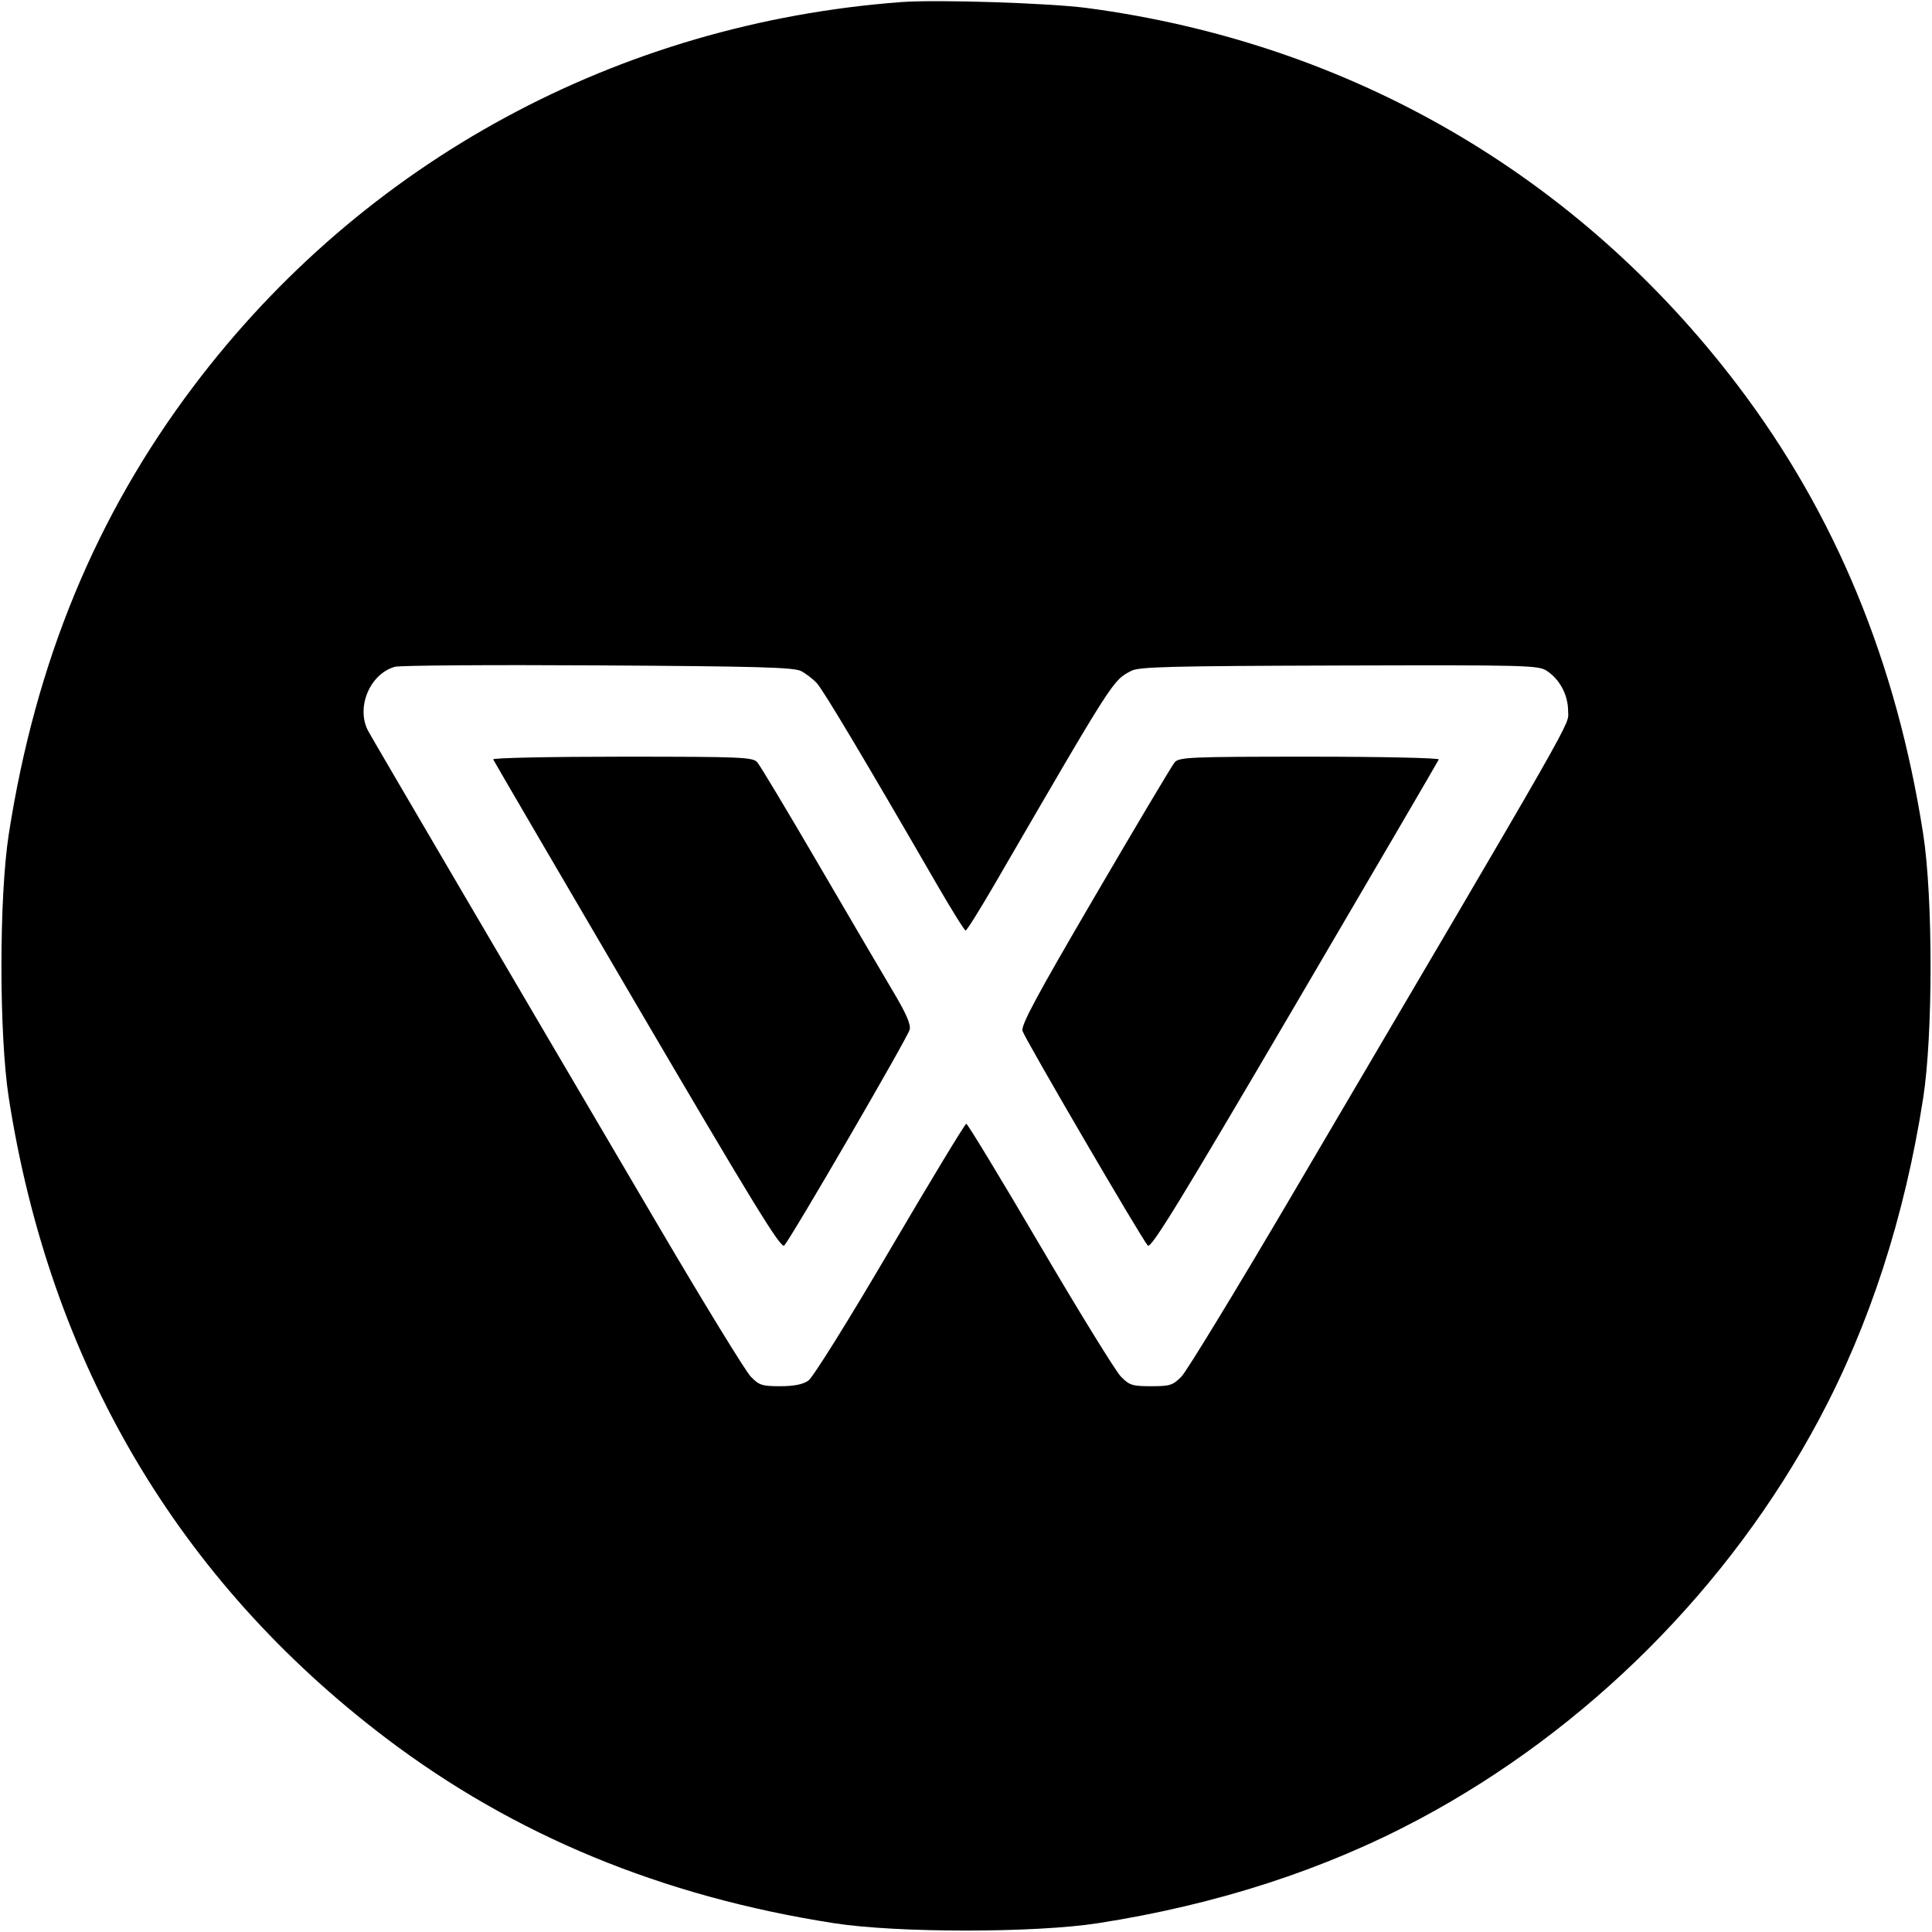 <svg width="32" height="32" xmlns="http://www.w3.org/2000/svg"><path d="M14.933 0.034 C 10.237 0.384,6.020 2.671,3.211 6.391 C 1.590 8.538,0.590 10.959,0.146 13.813 C -0.017 14.858,-0.017 17.142,0.146 18.187 C 0.830 22.578,2.950 26.177,6.391 28.787 C 8.515 30.398,10.963 31.410,13.813 31.854 C 14.858 32.017,17.142 32.017,18.187 31.854 C 20.149 31.549,21.935 30.970,23.505 30.132 C 26.290 28.646,28.646 26.290,30.132 23.505 C 30.970 21.935,31.549 20.149,31.854 18.187 C 32.017 17.142,32.017 14.858,31.854 13.813 C 31.410 10.961,30.399 8.515,28.784 6.386 C 26.139 2.901,22.361 0.710,18.000 0.132 C 17.376 0.050,15.520 -0.010,14.933 0.034 M13.269 11.115 C 13.348 11.156,13.465 11.246,13.529 11.315 C 13.635 11.429,14.320 12.577,15.505 14.627 C 15.755 15.059,15.975 15.413,15.994 15.413 C 16.013 15.413,16.234 15.059,16.485 14.627 C 18.460 11.225,18.429 11.273,18.738 11.111 C 18.867 11.044,19.387 11.031,22.181 11.023 C 25.272 11.014,25.480 11.019,25.618 11.110 C 25.835 11.252,25.973 11.512,25.973 11.780 C 25.973 12.033,26.234 11.577,21.373 19.840 C 20.467 21.380,19.655 22.712,19.569 22.800 C 19.426 22.945,19.379 22.960,19.067 22.960 C 18.754 22.960,18.707 22.945,18.565 22.800 C 18.479 22.712,17.876 21.734,17.226 20.627 C 16.576 19.519,16.026 18.613,16.005 18.613 C 15.983 18.613,15.416 19.550,14.743 20.696 C 14.035 21.902,13.464 22.816,13.387 22.869 C 13.296 22.931,13.147 22.960,12.921 22.960 C 12.622 22.960,12.573 22.944,12.434 22.800 C 12.349 22.712,11.672 21.608,10.930 20.347 C 8.382 16.014,6.169 12.240,6.098 12.107 C 5.892 11.719,6.125 11.161,6.541 11.044 C 6.625 11.021,8.140 11.010,9.909 11.021 C 12.541 11.036,13.151 11.053,13.269 11.115 M8.169 12.578 C 8.179 12.603,9.252 14.440,10.554 16.662 C 12.478 19.943,12.935 20.687,12.989 20.630 C 13.101 20.513,15.035 17.184,15.067 17.054 C 15.088 16.968,15.011 16.790,14.800 16.435 C 14.636 16.160,14.080 15.212,13.564 14.328 C 13.048 13.444,12.589 12.678,12.544 12.627 C 12.470 12.541,12.294 12.533,10.307 12.533 C 9.121 12.533,8.159 12.553,8.169 12.578 M19.456 12.627 C 19.412 12.678,18.819 13.674,18.138 14.840 C 17.166 16.502,16.907 16.984,16.936 17.076 C 16.980 17.214,18.915 20.529,19.011 20.630 C 19.064 20.687,19.531 19.925,21.445 16.662 C 22.748 14.441,23.821 12.604,23.831 12.579 C 23.841 12.554,22.879 12.533,21.693 12.533 C 19.705 12.533,19.530 12.541,19.456 12.627 " stroke="none" fill-rule="evenodd" fill="black"></path></svg>